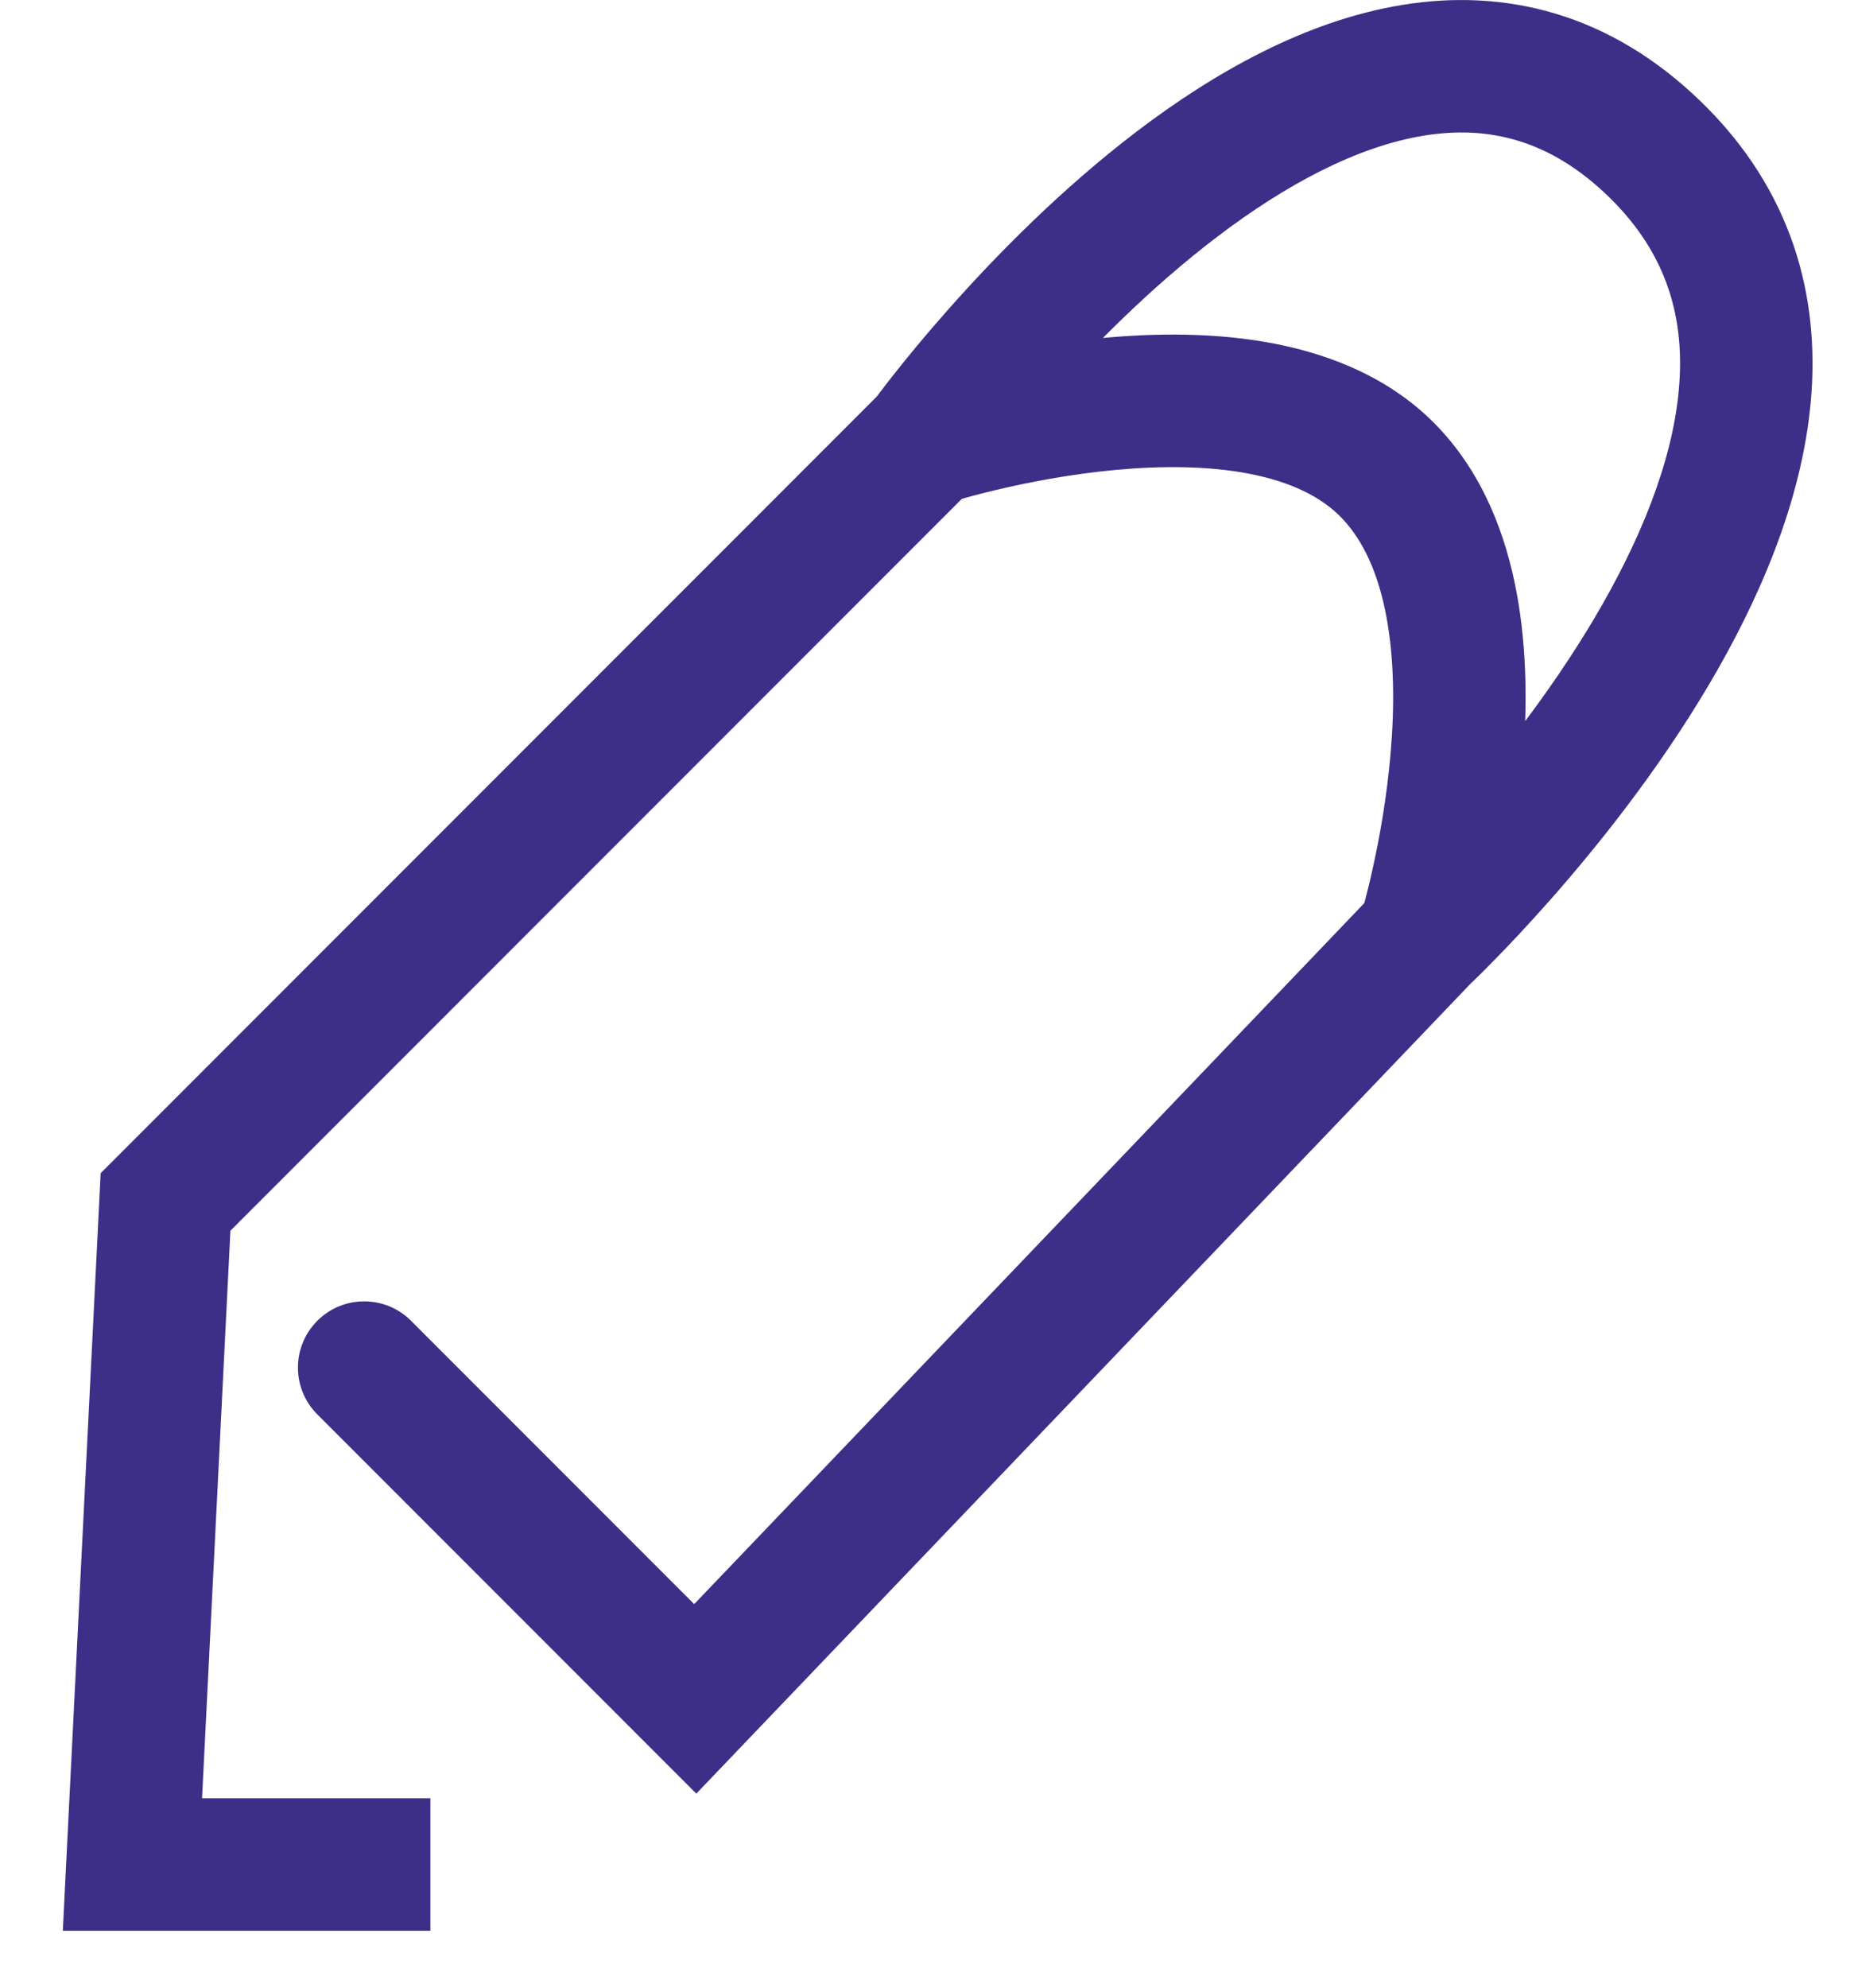 <svg width="28" height="30" viewBox="0 0 28 30" fill="none" xmlns="http://www.w3.org/2000/svg">
<path d="M2 28.141L1.001 28.091L0.949 29.141H2V28.141ZM2.5 18.141L1.793 17.434L1.52 17.707L1.501 18.091L2.5 18.141ZM10.5 25.641L9.793 26.348L10.516 27.071L11.223 26.332L10.5 25.641ZM25 2.26L25.698 1.543L25 2.26ZM6.207 19.934C5.817 19.544 5.183 19.544 4.793 19.934C4.402 20.325 4.402 20.958 4.793 21.348L6.207 19.934ZM6.5 27.141H2V29.141H6.5V27.141ZM2.999 28.191L3.499 18.191L1.501 18.091L1.001 28.091L2.999 28.191ZM3.207 18.848L14.707 7.348L13.293 5.934L1.793 17.434L3.207 18.848ZM20.777 13.45L9.777 24.95L11.223 26.332L22.223 14.832L20.777 13.45ZM14 6.641C14.81 7.228 14.81 7.228 14.809 7.228C14.809 7.228 14.809 7.229 14.809 7.229C14.809 7.229 14.809 7.229 14.81 7.228C14.81 7.228 14.811 7.227 14.812 7.225C14.814 7.222 14.818 7.217 14.823 7.21C14.833 7.196 14.849 7.175 14.871 7.145C14.915 7.087 14.982 7 15.069 6.89C15.244 6.669 15.5 6.355 15.822 5.992C16.47 5.26 17.367 4.345 18.385 3.572C19.415 2.789 20.492 2.211 21.505 2.047C22.458 1.893 23.396 2.093 24.302 2.976L25.698 1.543C24.311 0.193 22.726 -0.176 21.186 0.073C19.707 0.312 18.321 1.108 17.175 1.979C16.016 2.86 15.023 3.878 14.325 4.666C13.974 5.062 13.694 5.404 13.5 5.65C13.403 5.773 13.327 5.871 13.275 5.941C13.249 5.975 13.229 6.003 13.214 6.022C13.207 6.031 13.202 6.039 13.198 6.044C13.196 6.047 13.194 6.049 13.193 6.051C13.192 6.052 13.192 6.053 13.191 6.053C13.191 6.053 13.191 6.054 13.191 6.054C13.191 6.054 13.19 6.054 14 6.641ZM24.302 2.976C25.183 3.834 25.45 4.814 25.355 5.876C25.257 6.984 24.76 8.182 24.078 9.333C23.401 10.473 22.585 11.496 21.929 12.24C21.603 12.61 21.321 12.907 21.122 13.11C21.022 13.211 20.944 13.288 20.891 13.34C20.865 13.365 20.845 13.384 20.832 13.396C20.826 13.402 20.821 13.407 20.819 13.409C20.817 13.411 20.816 13.412 20.816 13.412C20.816 13.412 20.816 13.412 20.816 13.412C20.816 13.412 20.816 13.412 20.816 13.412C20.816 13.412 20.816 13.412 21.5 14.141C22.184 14.871 22.184 14.871 22.184 14.87C22.185 14.87 22.185 14.87 22.185 14.87C22.186 14.869 22.186 14.869 22.187 14.868C22.189 14.867 22.191 14.865 22.193 14.862C22.198 14.858 22.205 14.851 22.213 14.843C22.231 14.826 22.255 14.803 22.287 14.772C22.349 14.712 22.438 14.624 22.548 14.511C22.769 14.287 23.076 13.963 23.43 13.562C24.134 12.763 25.036 11.637 25.797 10.354C26.552 9.082 27.212 7.584 27.348 6.053C27.488 4.477 27.067 2.876 25.698 1.543L24.302 2.976ZM14 6.641C14.308 7.593 14.308 7.593 14.307 7.593C14.307 7.593 14.307 7.593 14.307 7.593C14.307 7.593 14.307 7.593 14.307 7.593C14.307 7.593 14.307 7.593 14.308 7.593C14.309 7.592 14.311 7.592 14.315 7.591C14.322 7.588 14.333 7.585 14.349 7.58C14.38 7.57 14.429 7.556 14.493 7.538C14.621 7.501 14.81 7.45 15.043 7.395C15.513 7.283 16.153 7.157 16.843 7.093C17.539 7.028 18.248 7.03 18.871 7.151C19.496 7.273 19.963 7.5 20.273 7.828L21.727 6.455C21.037 5.724 20.129 5.359 19.254 5.188C18.377 5.017 17.461 5.026 16.657 5.101C15.847 5.177 15.112 5.323 14.582 5.449C14.315 5.512 14.098 5.571 13.944 5.614C13.868 5.636 13.807 5.654 13.764 5.667C13.743 5.674 13.726 5.679 13.714 5.683C13.708 5.685 13.703 5.686 13.7 5.688C13.698 5.688 13.696 5.689 13.695 5.689C13.694 5.689 13.694 5.689 13.693 5.69C13.693 5.69 13.693 5.69 13.693 5.69C13.692 5.69 13.692 5.69 14 6.641ZM20.273 7.828C20.598 8.172 20.82 8.671 20.939 9.312C21.057 9.949 21.062 10.662 21.003 11.352C20.946 12.037 20.83 12.667 20.727 13.128C20.676 13.357 20.629 13.542 20.595 13.667C20.578 13.73 20.565 13.777 20.556 13.808C20.551 13.823 20.548 13.835 20.546 13.841C20.545 13.845 20.544 13.847 20.544 13.848C20.544 13.848 20.544 13.849 20.544 13.849C20.544 13.849 20.544 13.848 20.544 13.848C20.544 13.848 20.544 13.848 20.544 13.848C20.544 13.848 20.544 13.848 21.5 14.141C22.456 14.435 22.456 14.435 22.456 14.434C22.456 14.434 22.456 14.434 22.456 14.434C22.456 14.433 22.456 14.433 22.457 14.432C22.457 14.431 22.458 14.43 22.458 14.428C22.459 14.424 22.461 14.419 22.462 14.413C22.466 14.401 22.471 14.385 22.477 14.364C22.489 14.322 22.506 14.263 22.526 14.188C22.567 14.038 22.621 13.825 22.679 13.563C22.795 13.042 22.929 12.32 22.997 11.52C23.063 10.724 23.068 9.819 22.905 8.946C22.743 8.075 22.402 7.17 21.727 6.455L20.273 7.828ZM11.207 24.934L6.207 19.934L4.793 21.348L9.793 26.348L11.207 24.934Z" fill="#3D2E87"/>
</svg>
